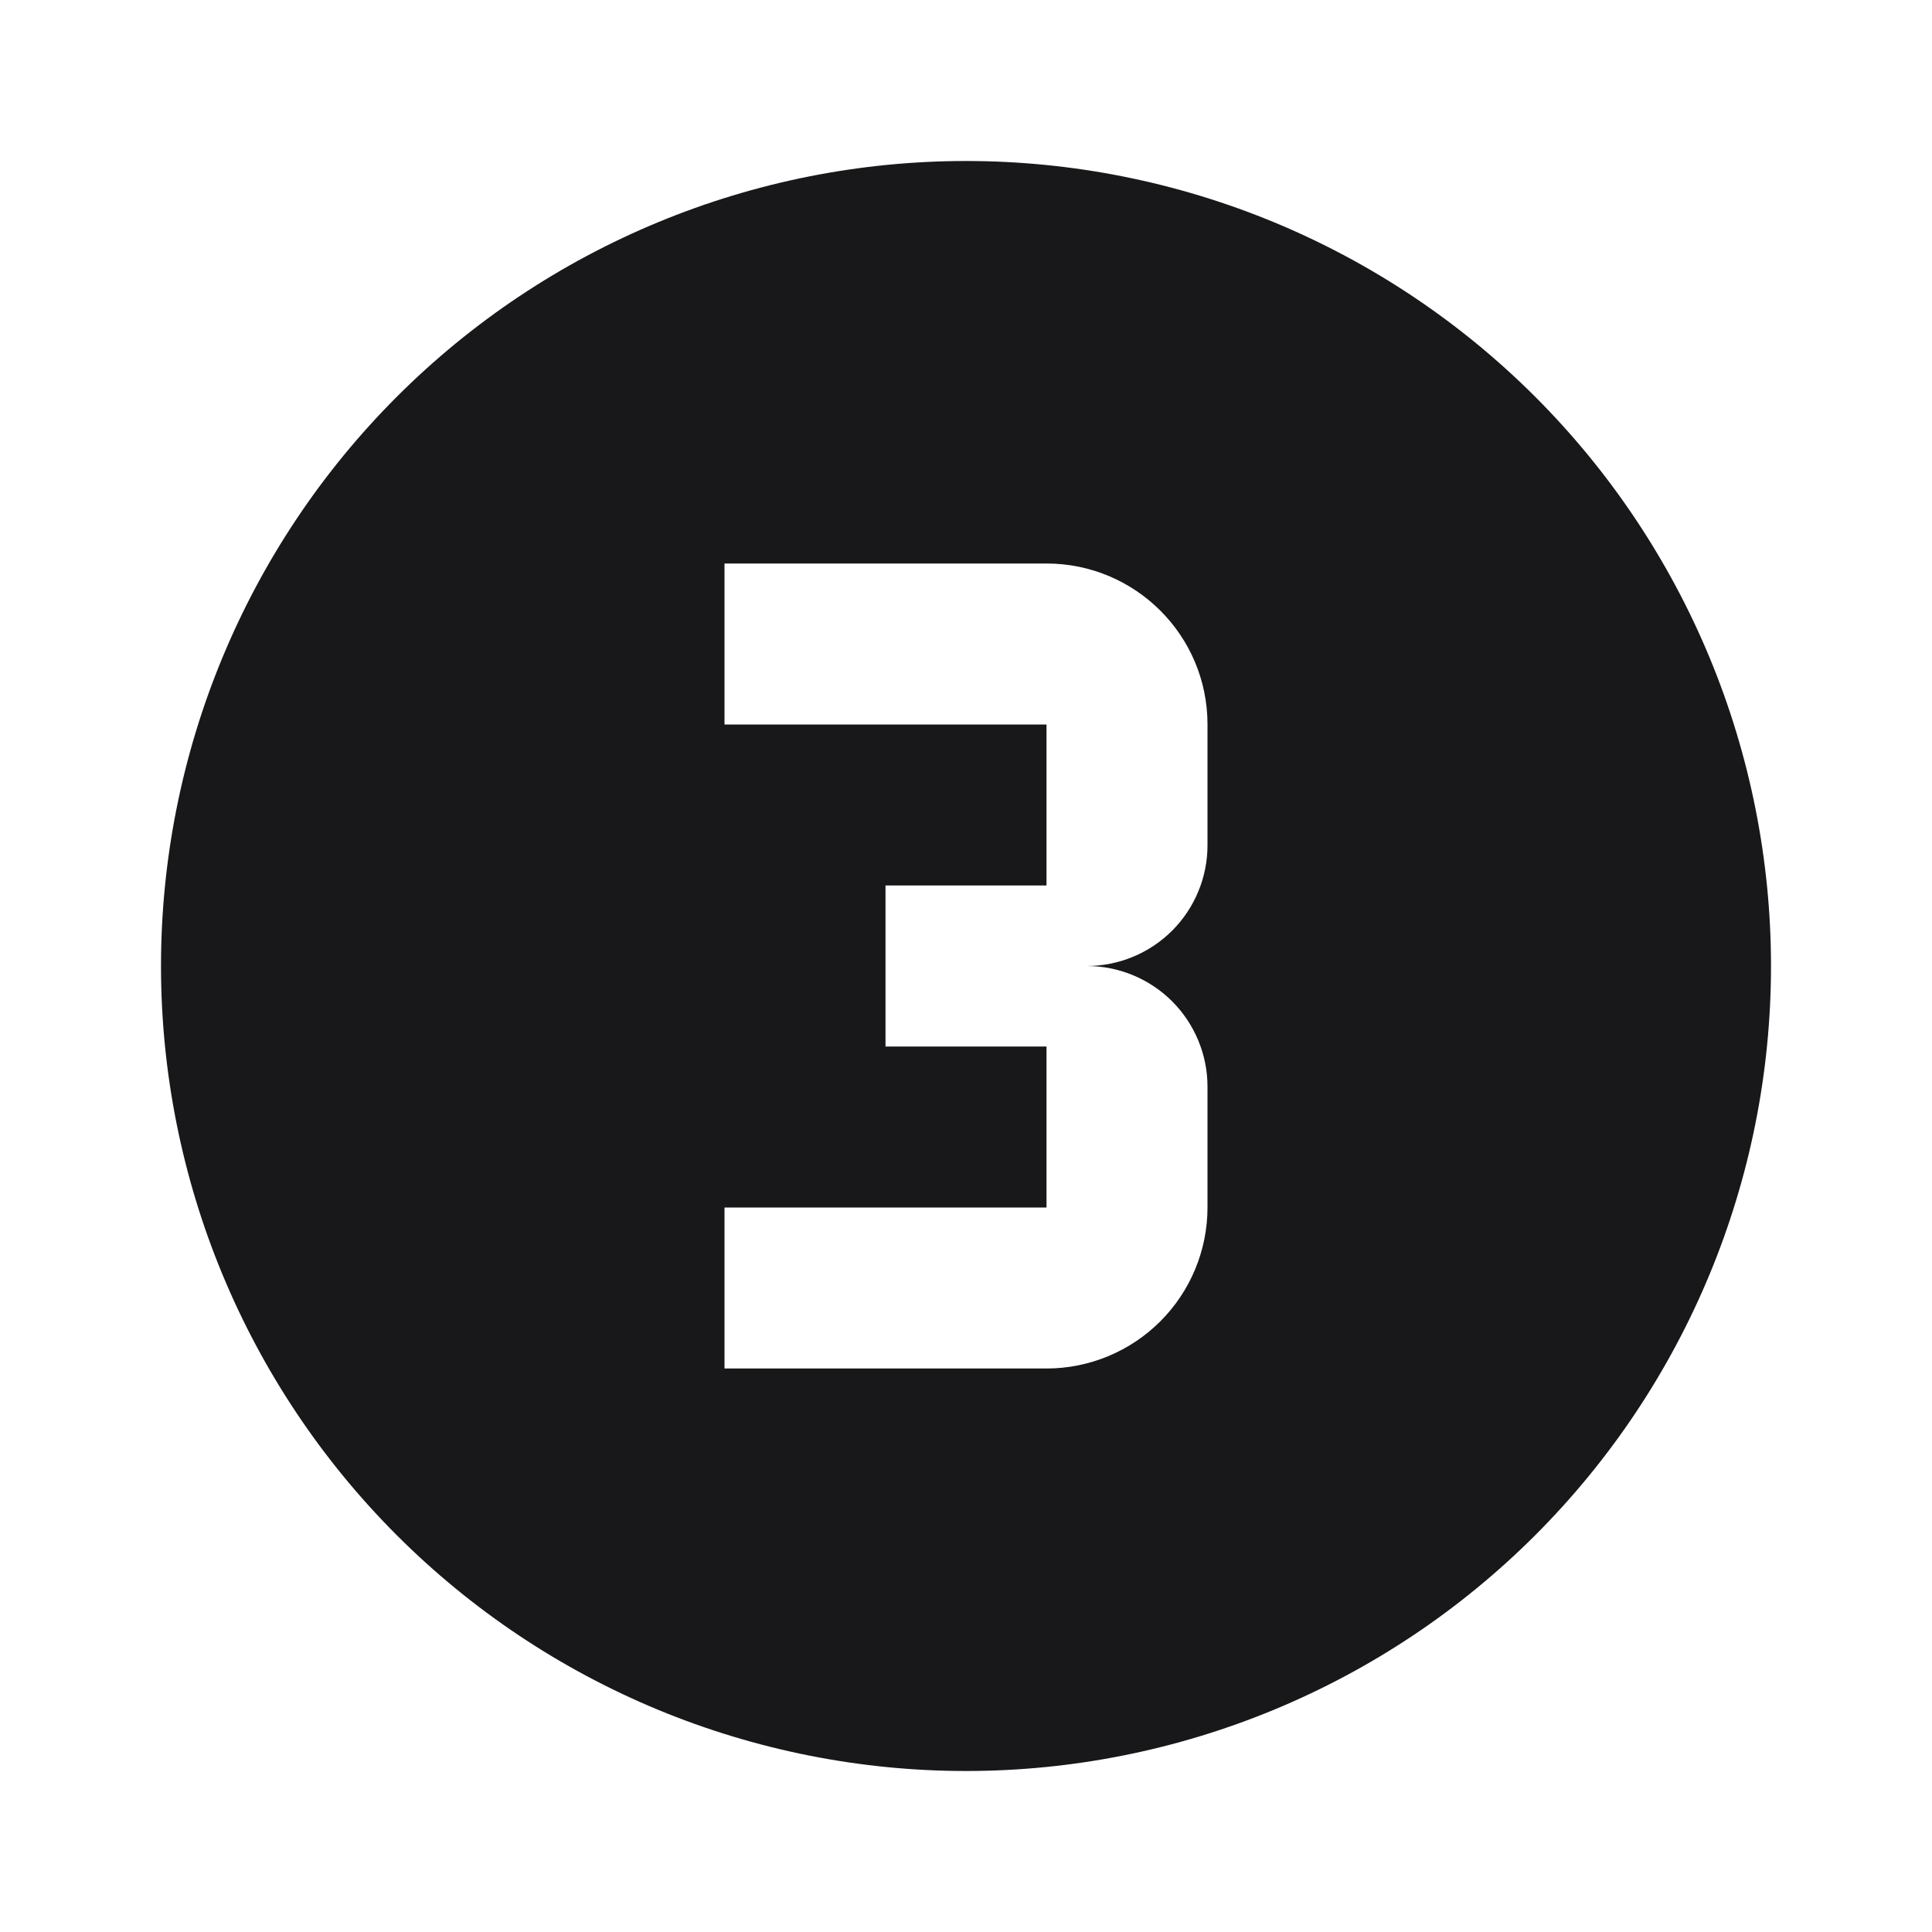 <svg width="24" height="24" viewBox="0 0 24 24" fill="none" xmlns="http://www.w3.org/2000/svg">
<path d="M15 15V13.5C15 13.102 14.842 12.721 14.561 12.439C14.279 12.158 13.898 12 13.5 12C13.898 12 14.279 11.842 14.561 11.561C14.842 11.279 15 10.898 15 10.5V9C15 7.89 14.1 7 13 7H9V9H13V11H11V13H13V15H9V17H13C13.53 17 14.039 16.789 14.414 16.414C14.789 16.039 15 15.53 15 15ZM12 2C13.313 2 14.614 2.259 15.827 2.761C17.04 3.264 18.142 4 19.071 4.929C20 5.858 20.736 6.96 21.239 8.173C21.741 9.386 22 10.687 22 12C22 14.652 20.946 17.196 19.071 19.071C17.196 20.946 14.652 22 12 22C10.687 22 9.386 21.741 8.173 21.239C6.96 20.736 5.858 20 4.929 19.071C3.054 17.196 2 14.652 2 12C2 9.348 3.054 6.804 4.929 4.929C6.804 3.054 9.348 2 12 2Z" fill="#18181B"/>
</svg>
